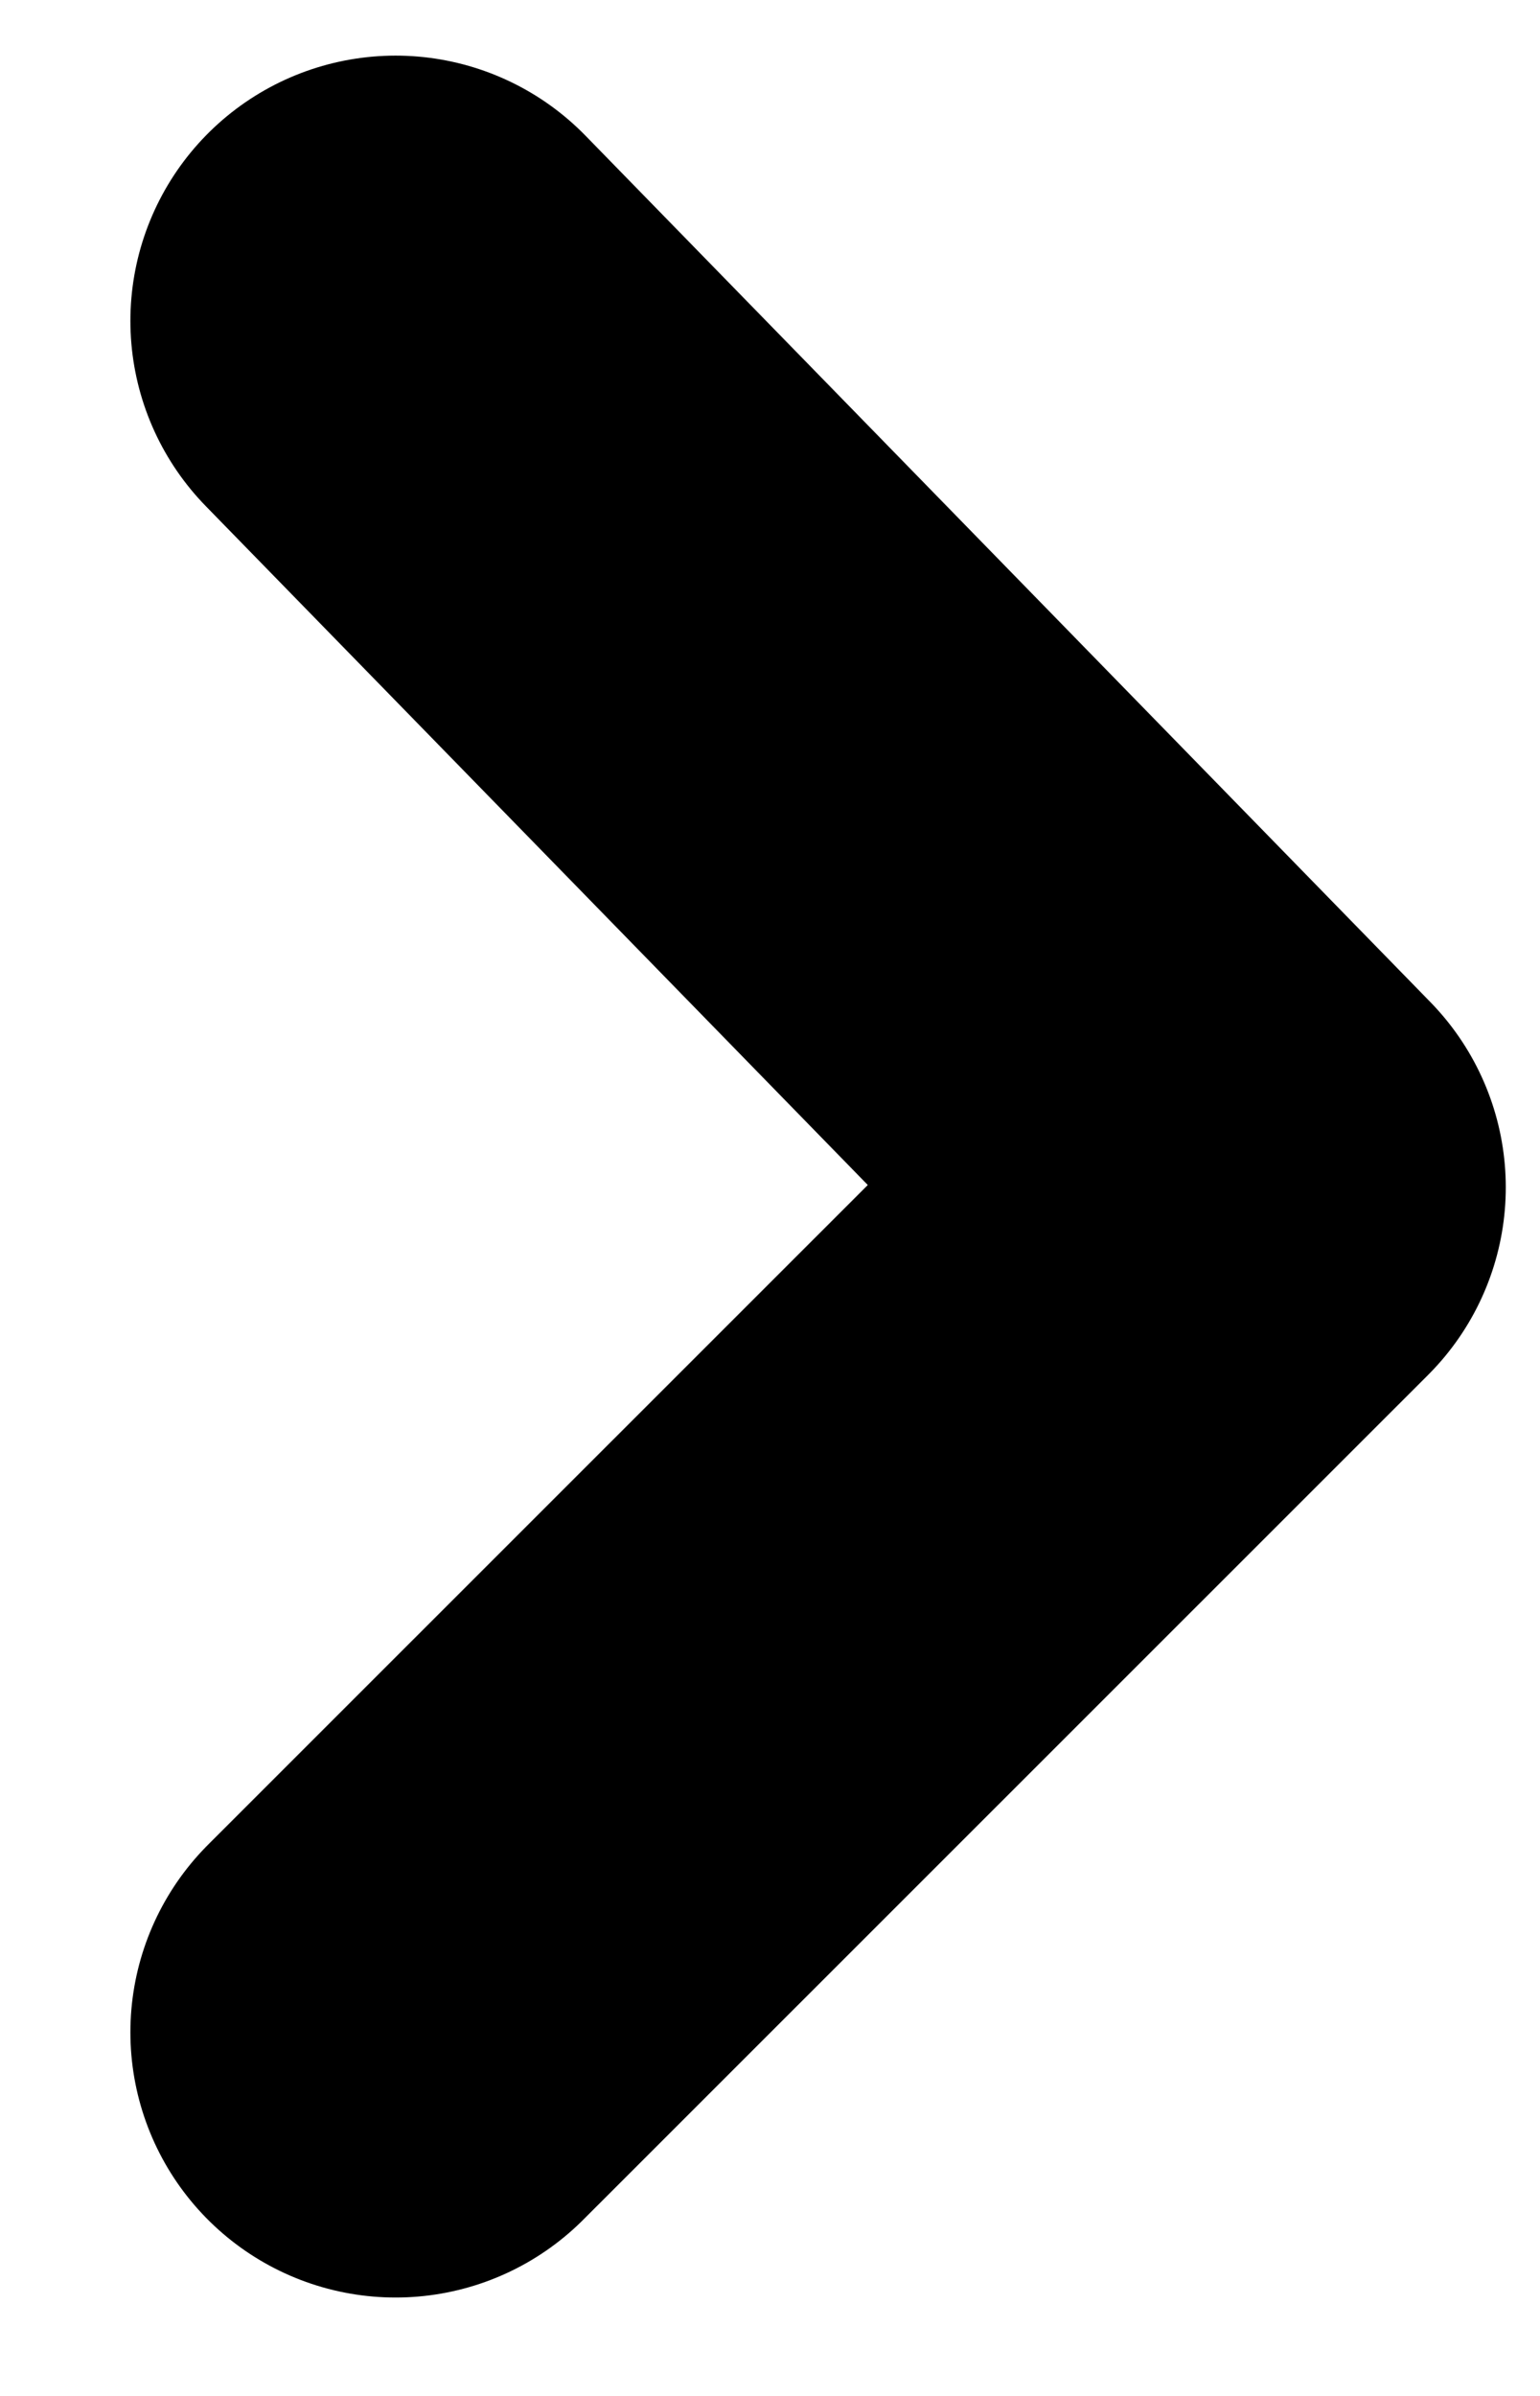 <svg width="9" height="14" viewBox="0 0 9 14" fill="none" xmlns="http://www.w3.org/2000/svg">
<path d="M2.312 1.875L7.25 6.938L2.312 11.875" stroke="black" stroke-width="3.1" stroke-linecap="round" stroke-linejoin="round"/>
</svg>
